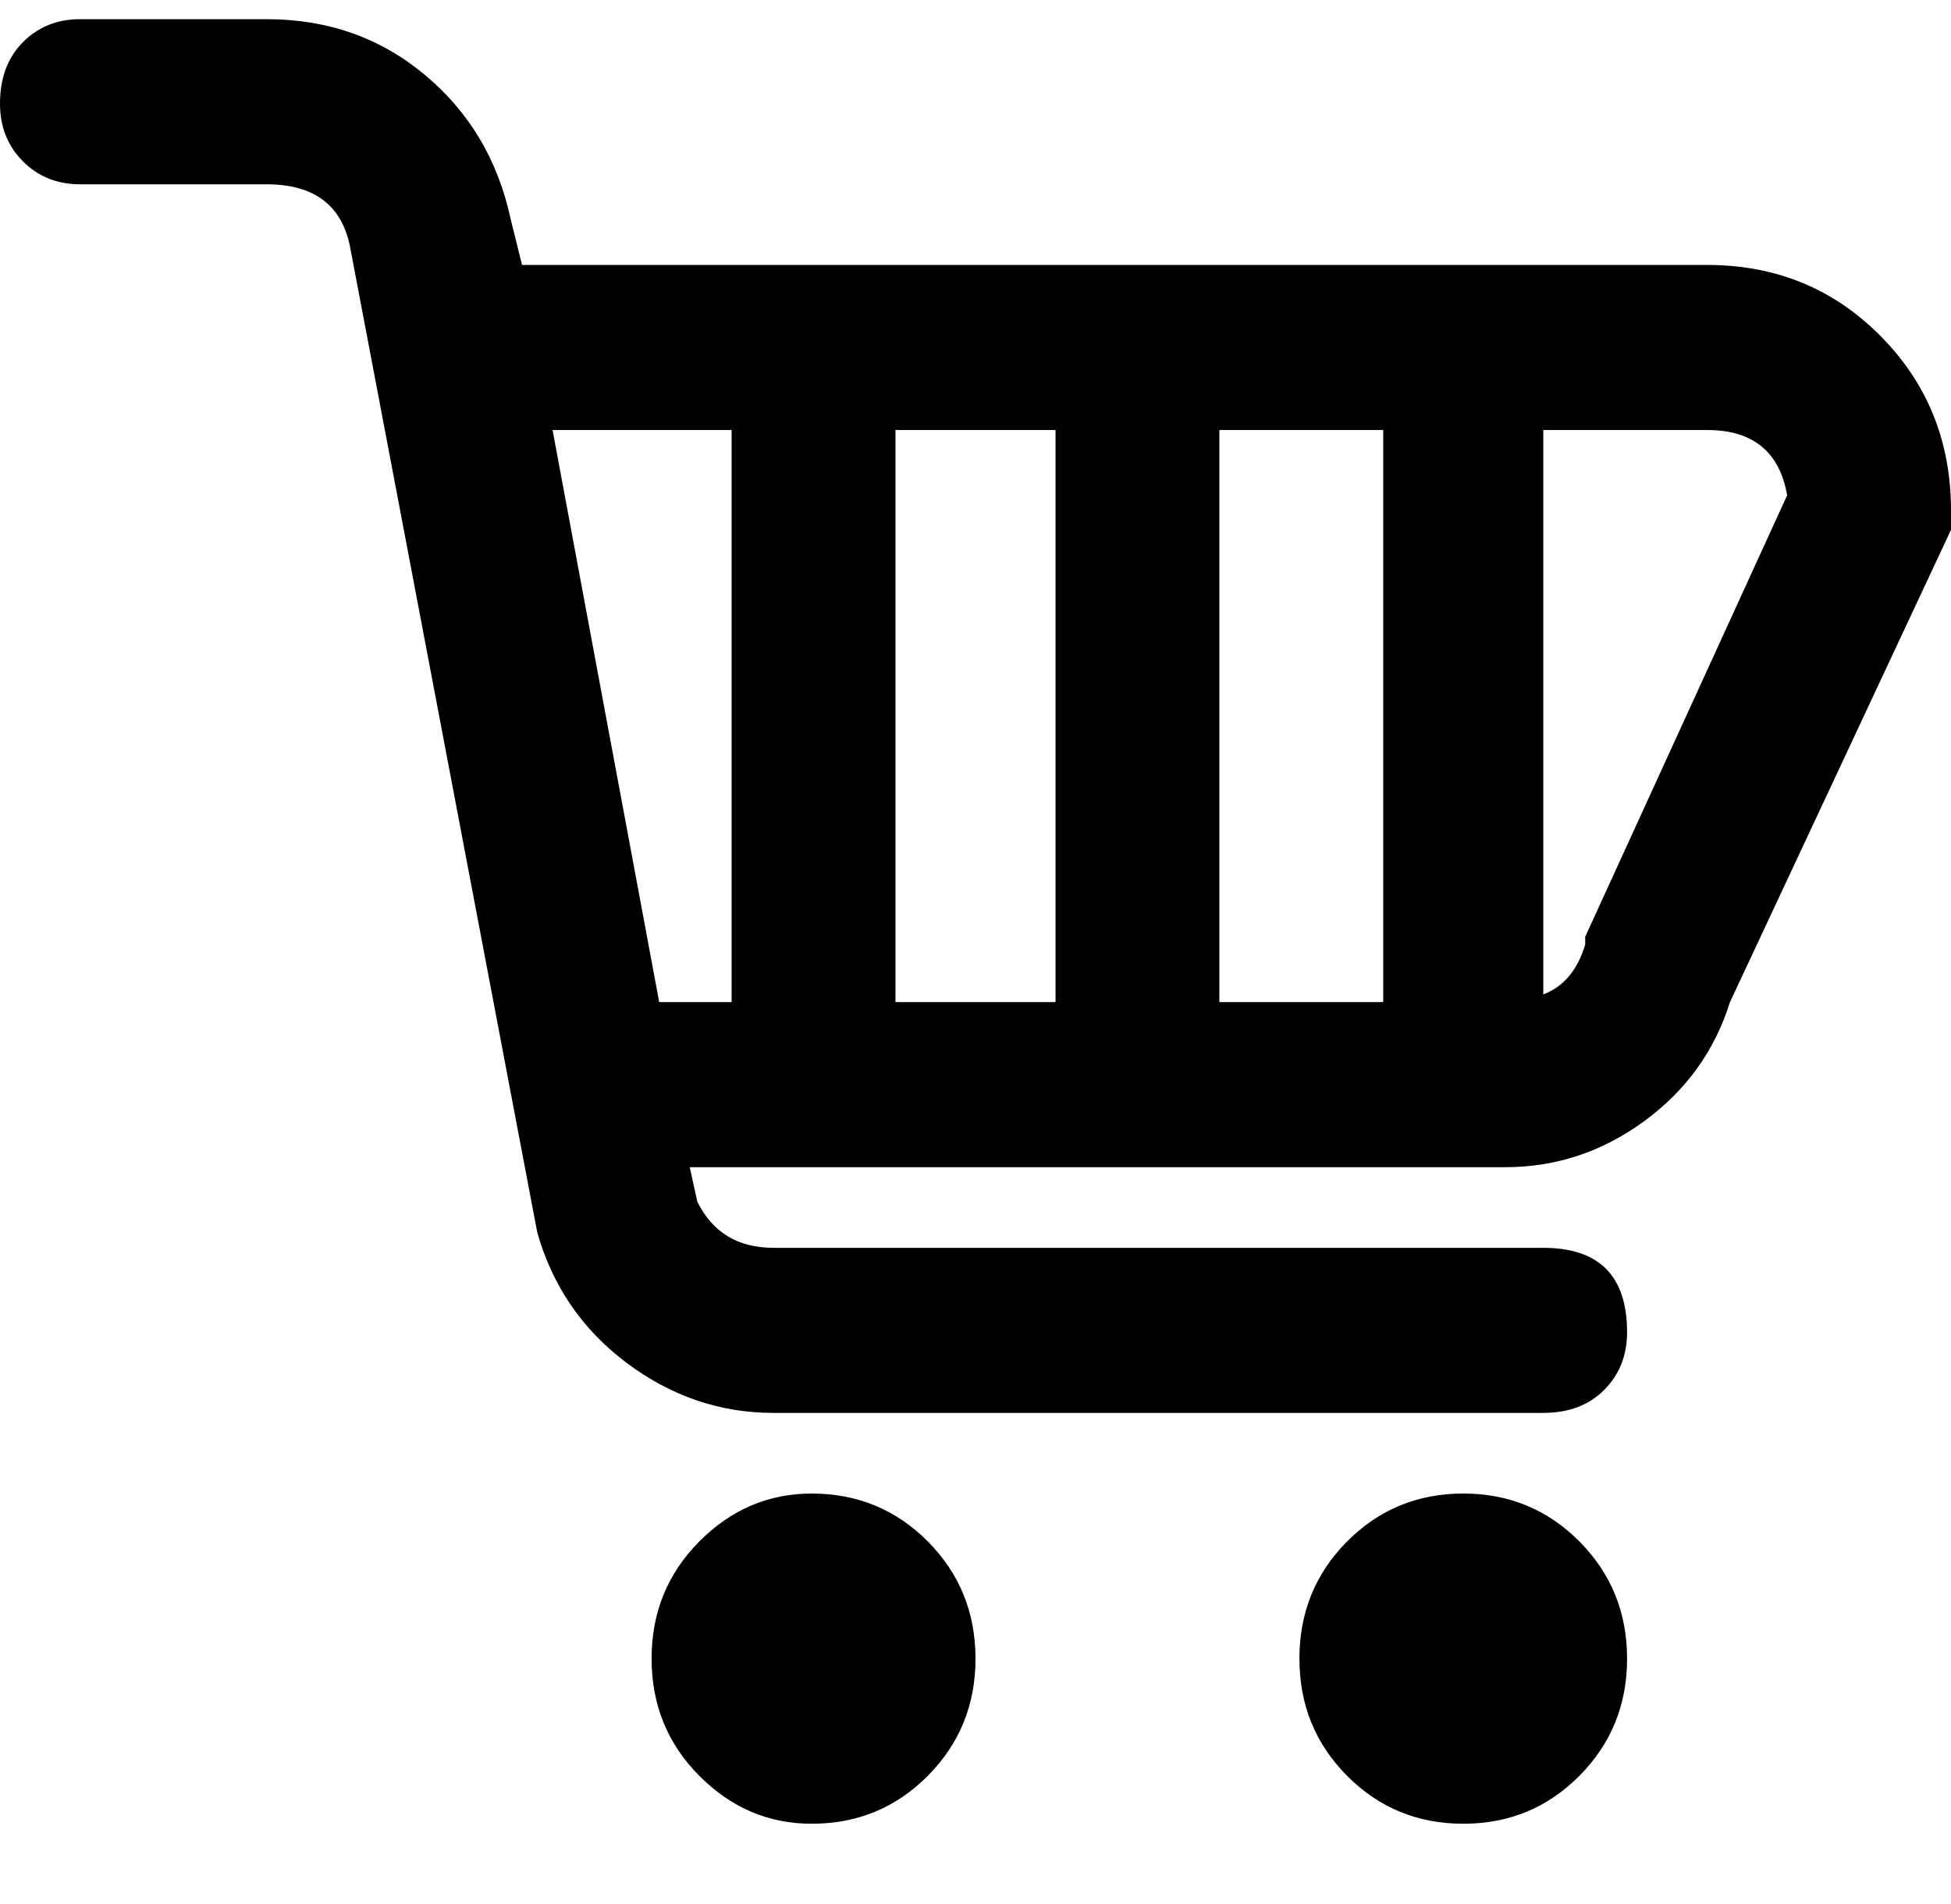 <svg width="42" height="41" viewBox="0 0 42 41" fill="none" xmlns="http://www.w3.org/2000/svg">
<path d="M36.75 5.704H11.238L10.992 4.712C10.719 3.444 10.104 2.411 9.146 1.612C8.189 0.813 7.055 0.413 5.742 0.413H1.723C1.23 0.413 0.82 0.579 0.492 0.909C0.164 1.24 0 1.681 0 2.232C0 2.728 0.164 3.141 0.492 3.472C0.82 3.802 1.23 3.968 1.723 3.968H5.742C6.781 3.968 7.383 4.436 7.547 5.373L11.566 26.534C11.895 27.692 12.537 28.628 13.494 29.345C14.451 30.061 15.504 30.419 16.652 30.419H33.223C33.77 30.419 34.207 30.254 34.535 29.923C34.863 29.593 35.027 29.18 35.027 28.683C35.027 27.471 34.426 26.865 33.223 26.865H16.652C15.887 26.865 15.34 26.534 15.012 25.873L14.848 25.129H32.402C33.496 25.129 34.494 24.798 35.397 24.137C36.299 23.476 36.914 22.622 37.242 21.575L42 11.407V10.994C42 9.506 41.494 8.252 40.482 7.233C39.471 6.213 38.227 5.704 36.75 5.704ZM15.75 21.575H14.191L11.895 9.258H15.75V21.575ZM22.723 21.575H19.277V9.258H22.723V21.575ZM29.777 21.575H26.25V9.258H29.777V21.575ZM34.125 20.169V20.335C33.961 20.886 33.66 21.244 33.223 21.409V9.258H36.75C37.734 9.258 38.309 9.726 38.473 10.663L34.125 20.169ZM21 35.71C21 36.702 20.658 37.542 19.975 38.231C19.291 38.92 18.457 39.264 17.473 39.264C16.543 39.264 15.736 38.92 15.053 38.231C14.369 37.542 14.027 36.702 14.027 35.71C14.027 34.718 14.369 33.877 15.053 33.188C15.736 32.5 16.543 32.155 17.473 32.155C18.457 32.155 19.291 32.5 19.975 33.188C20.658 33.877 21 34.718 21 35.71ZM35.027 35.71C35.027 36.702 34.685 37.542 34.002 38.231C33.318 38.92 32.484 39.264 31.5 39.264C30.516 39.264 29.682 38.92 28.998 38.231C28.314 37.542 27.973 36.702 27.973 35.71C27.973 34.718 28.314 33.877 28.998 33.188C29.682 32.5 30.516 32.155 31.5 32.155C32.484 32.155 33.318 32.5 34.002 33.188C34.685 33.877 35.027 34.718 35.027 35.71Z" fill="black"/>
</svg>
